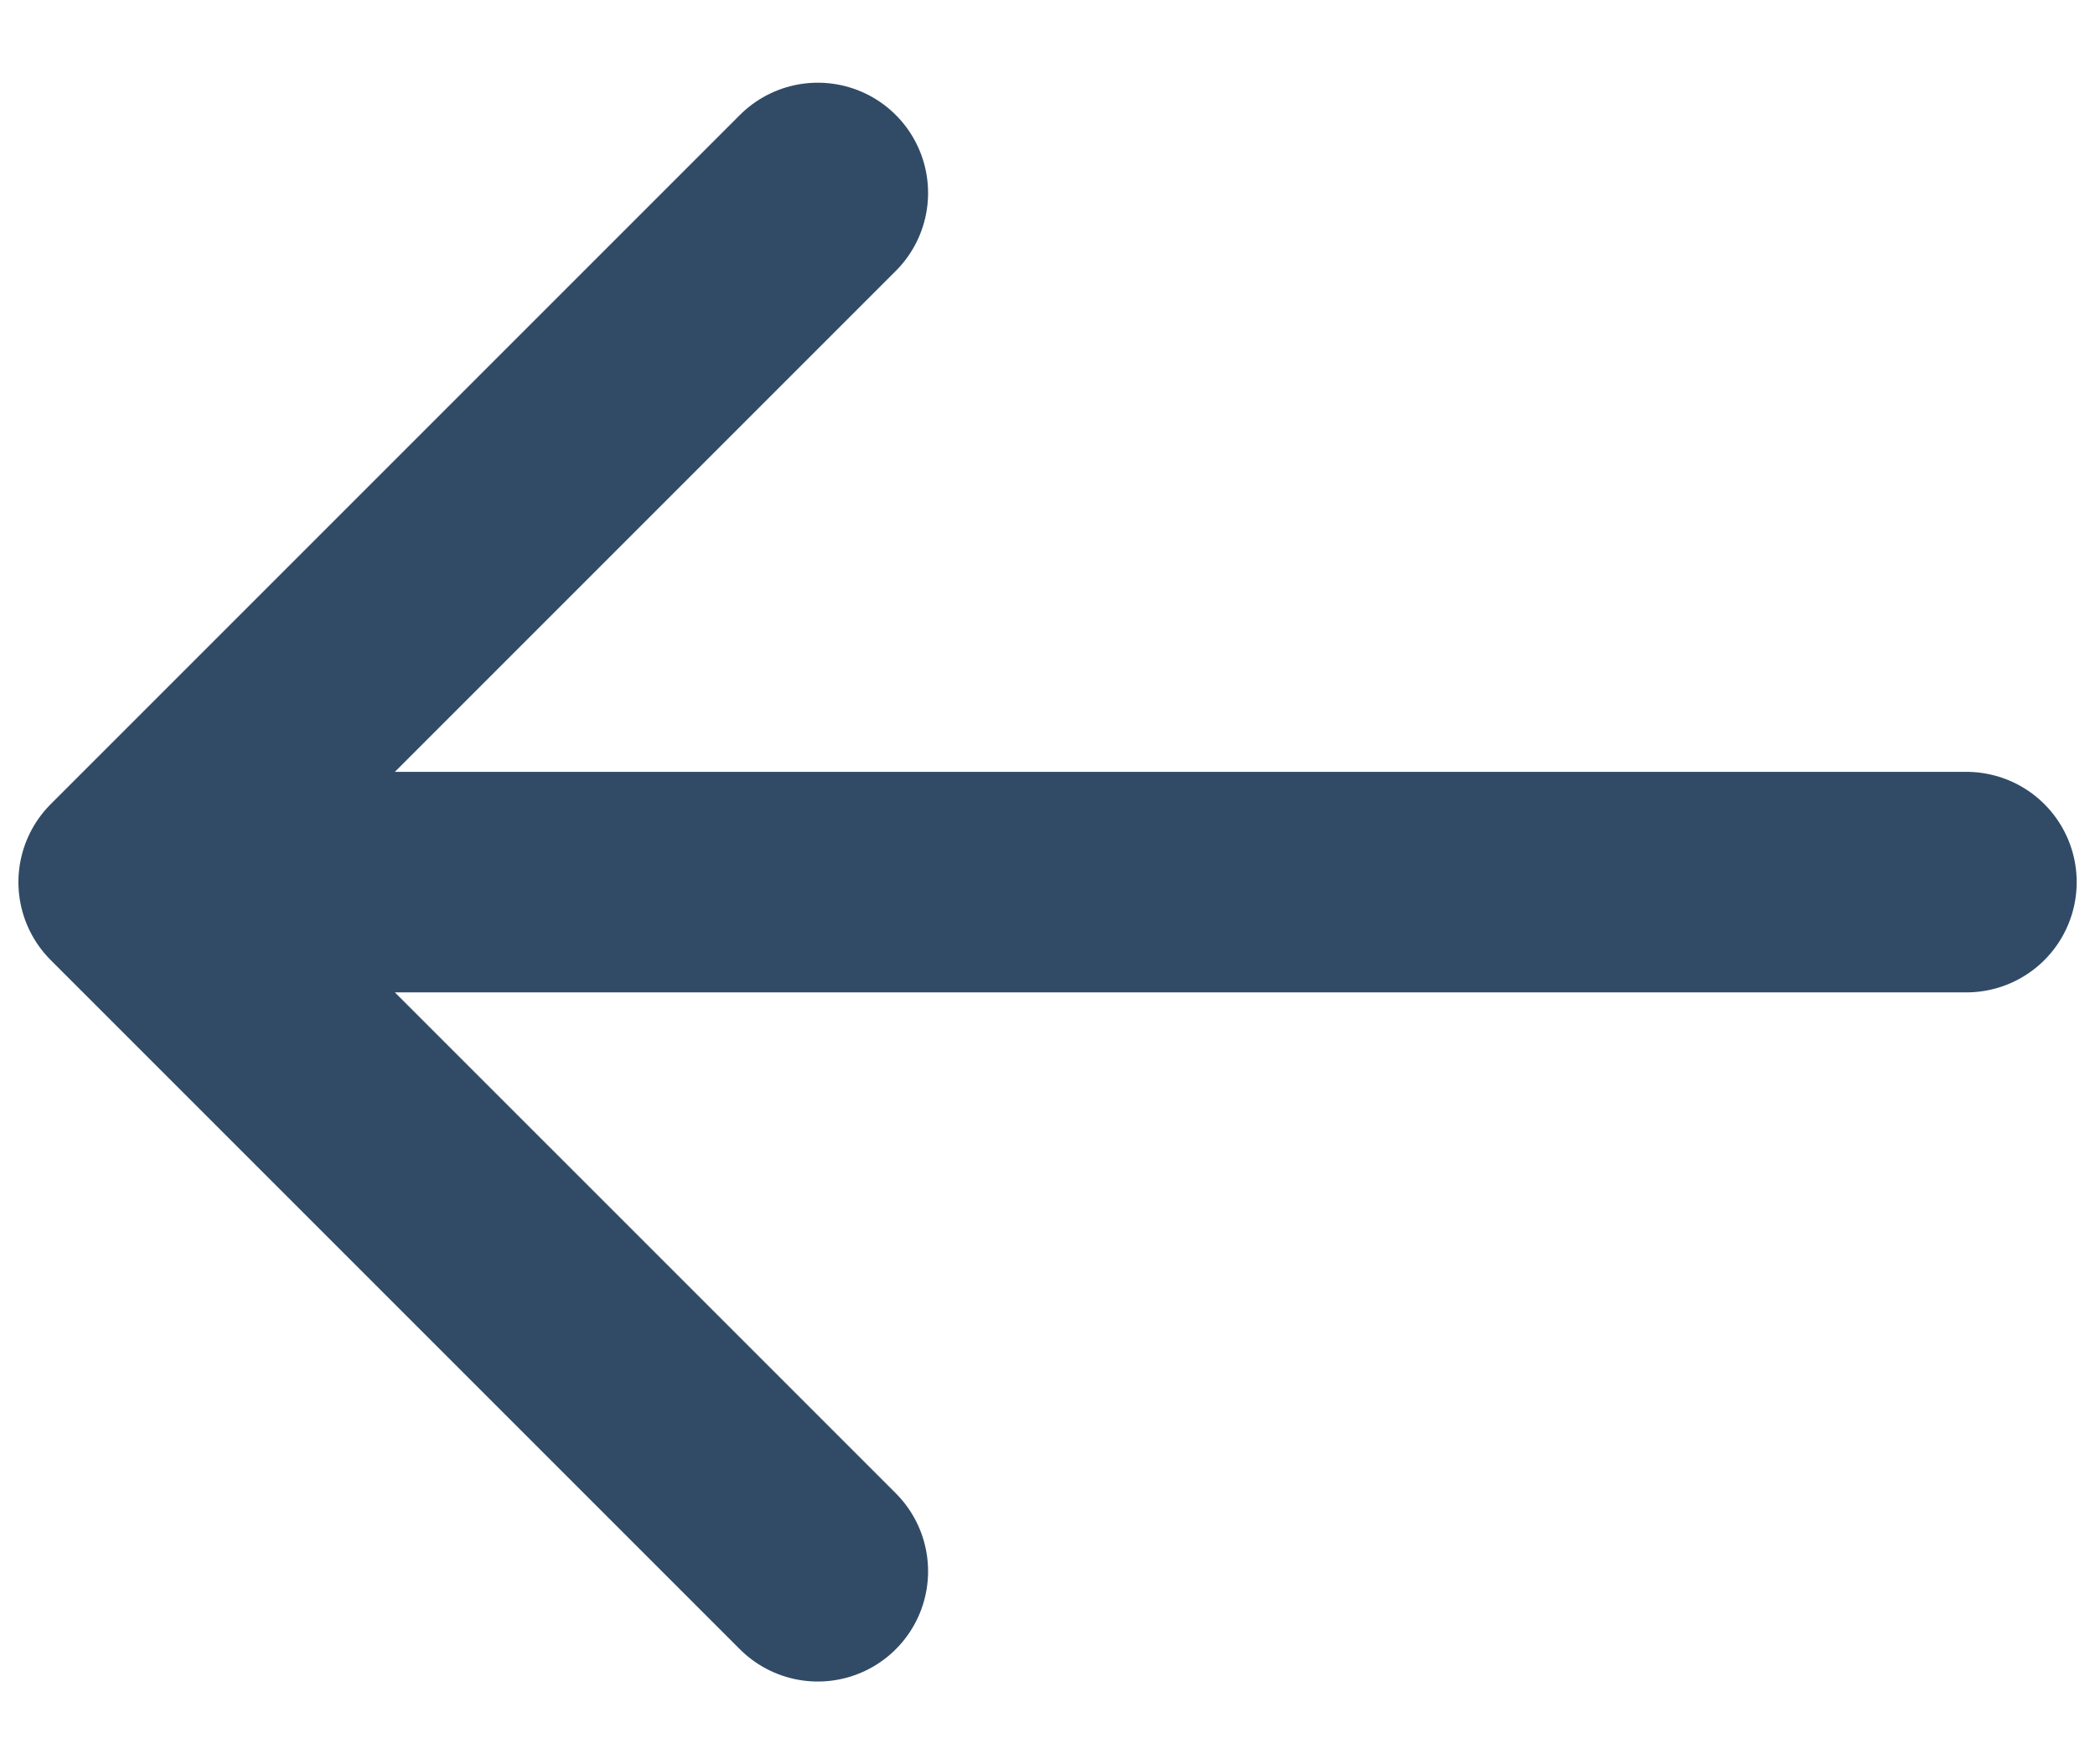 <svg width="19" height="16" viewBox="0 0 19 16" fill="none" xmlns="http://www.w3.org/2000/svg">
<path d="M17.834 8L1.167 8M1.167 8L7.417 14.25M1.167 8L7.417 1.75" stroke="#314B67" stroke-width="2" stroke-linecap="round" stroke-linejoin="round"/>
</svg>
